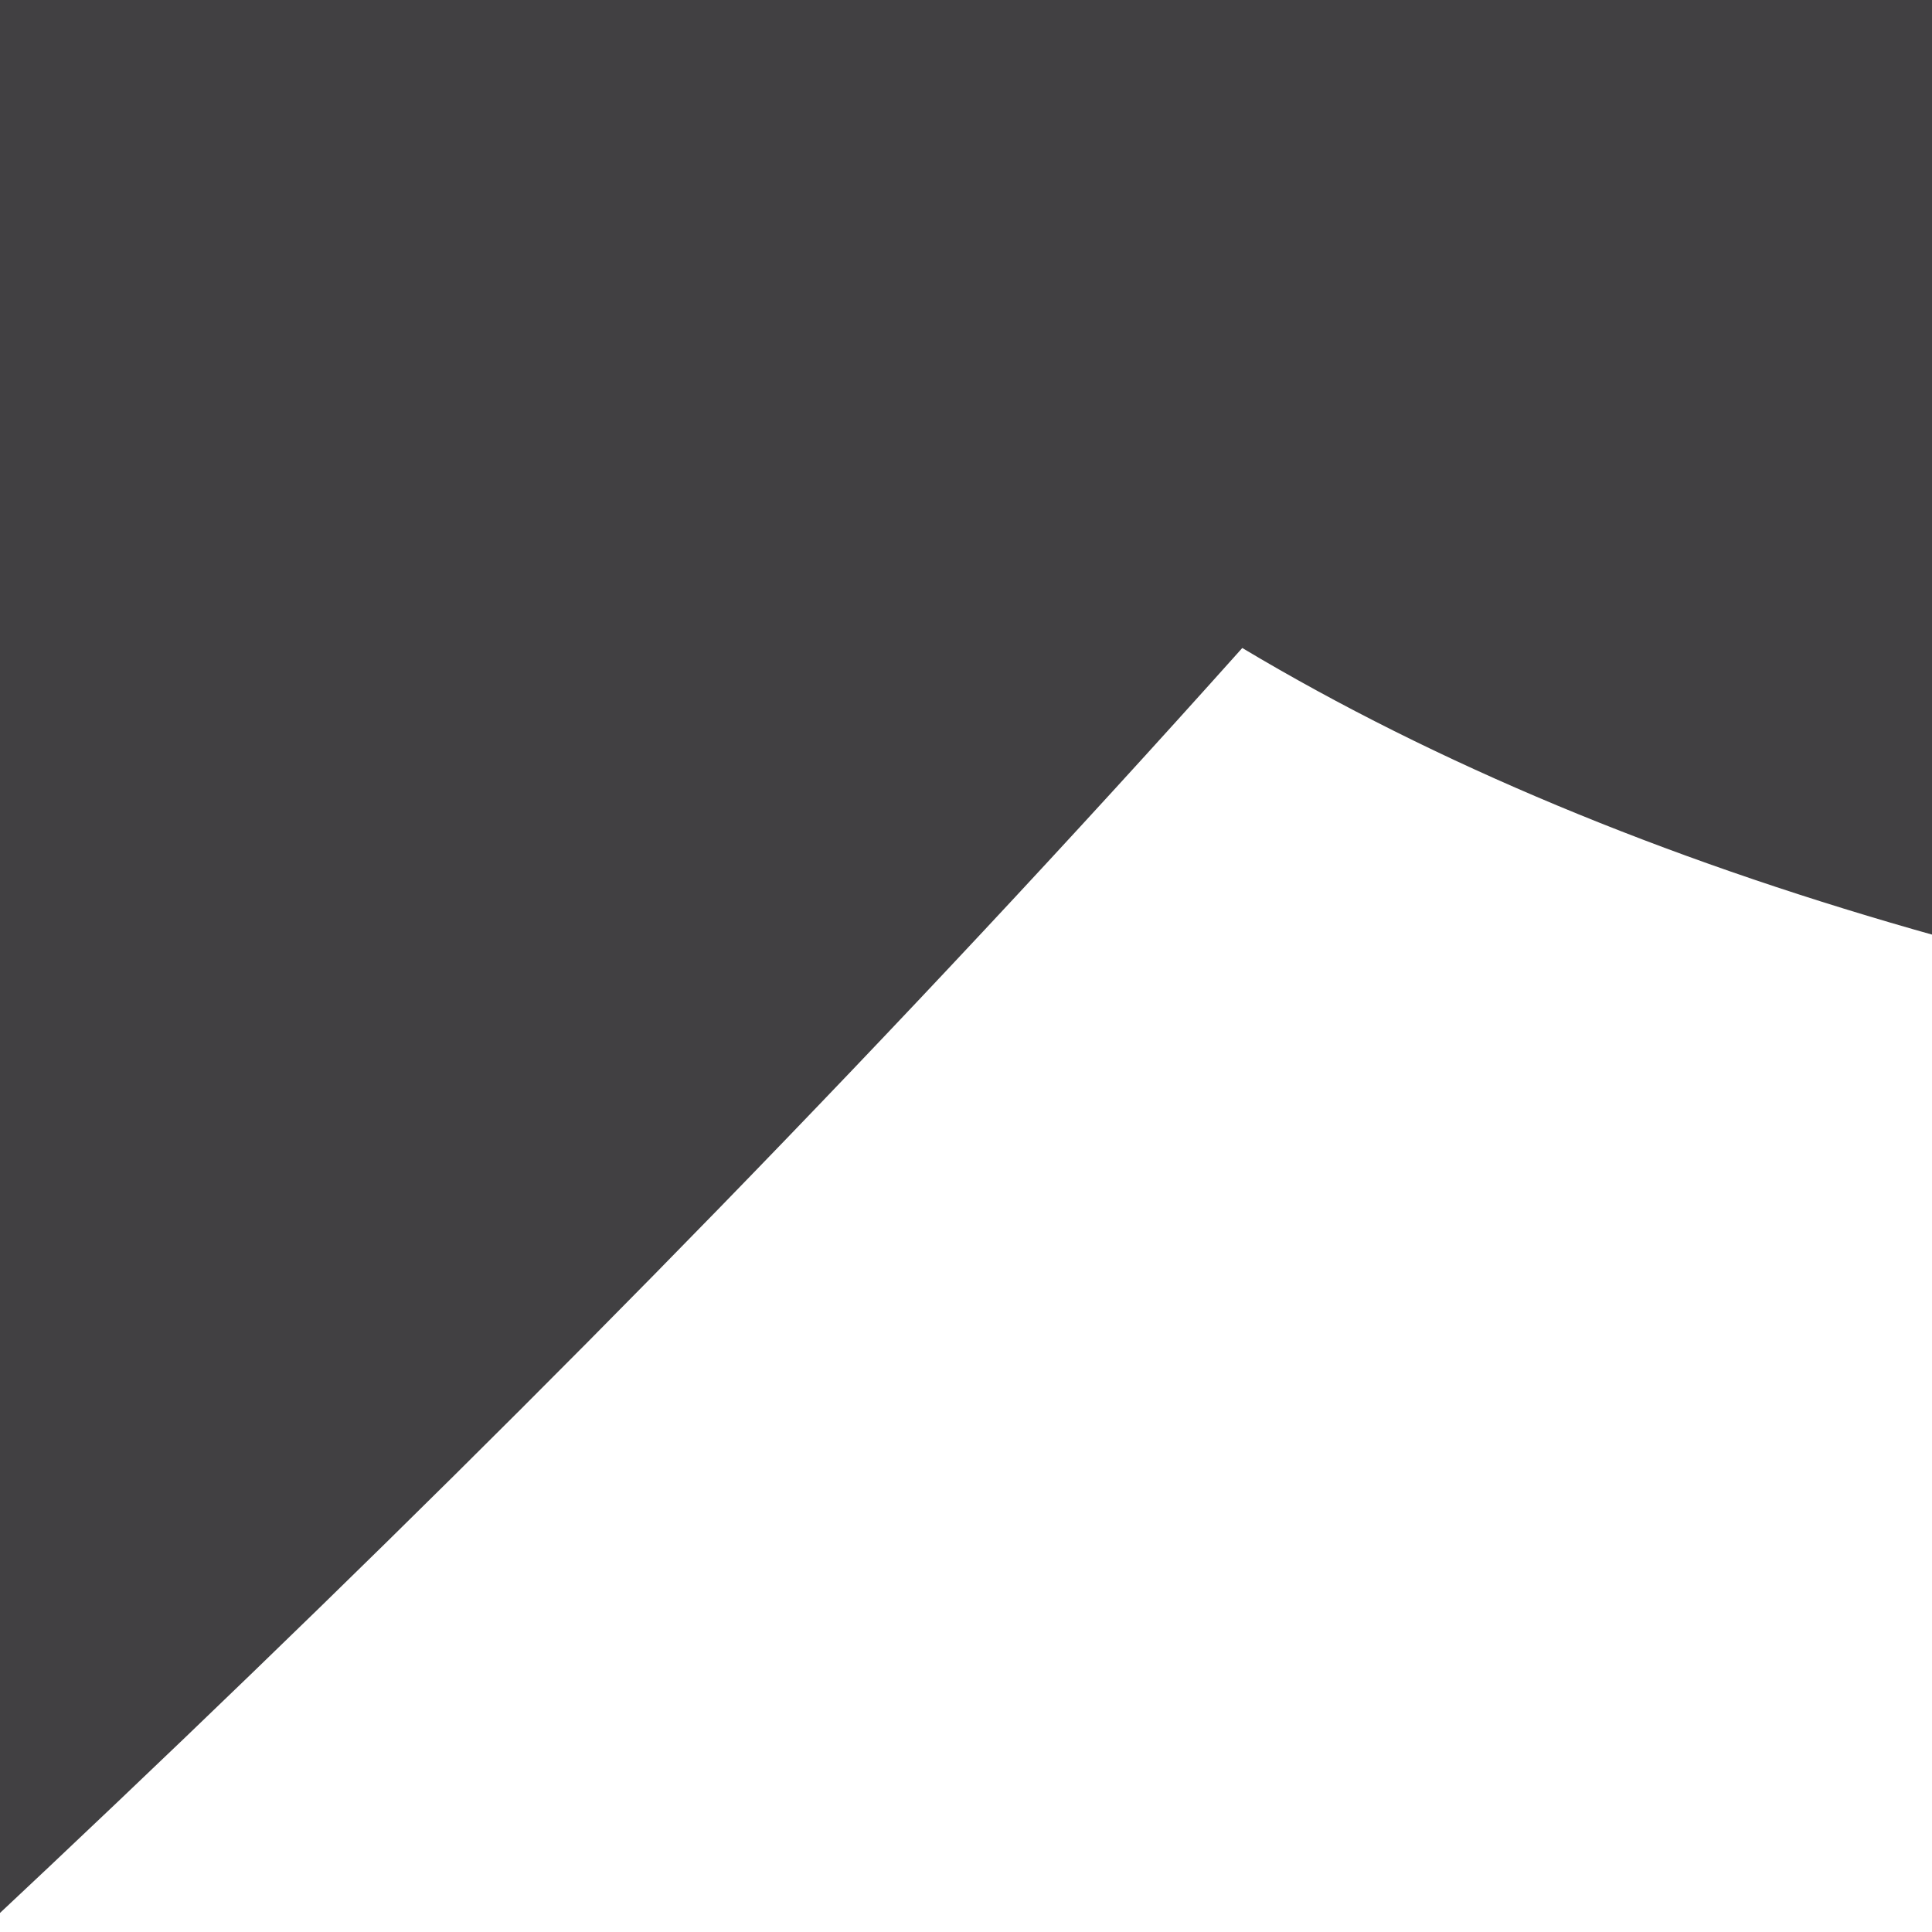<?xml version="1.0" encoding="utf-8"?>
<!-- Generator: Adobe Illustrator 15.0.2, SVG Export Plug-In . SVG Version: 6.00 Build 0)  -->
<!DOCTYPE svg PUBLIC "-//W3C//DTD SVG 1.1//EN" "http://www.w3.org/Graphics/SVG/1.1/DTD/svg11.dtd">
<svg version="1.1" id="Layer_1" xmlns="http://www.w3.org/2000/svg" xmlns:xlink="http://www.w3.org/1999/xlink" x="0px" y="0px"
	 width="10px" height="10px" viewBox="0 0 10 10" enable-background="new 0 0 10 10" xml:space="preserve">
<path fill="#414042" d="M-10.263-9.104c-4.109,8.454-9.029,18.846-15.631,25.855C-32.964,24.26-38.68,31.757-45,39.418
	c6.526,4.045,23.858-11.004,28.527-15.153C-8.589,17.262-0.69,11.315,6.43,3.354c8.058,4.82,26.779,2.007,32.986-4.744
	c2.538,0.407,5.301,0.448,7.988,0.322c-0.699-1.749-2.067-3.595-2.823-5.178c-0.674-1.403-0.735-3.449-1.908-4.765
	c-3.054-3.429-7.203-1.888-11.291-2.005c8.429-5.5,17.012-8.036,23.618-16c-4.986-2.475-14.14-0.146-19.028,1.312
	c-6.123,1.824-11.618,3.232-18.096,4.28c-6.518,1.052-13.312,4.799-20.031,4.779c-6.742-0.02-13.146-3.4-19.623-4.555
	c2.233,1.245,4.013,3.403,5.64,5.439c-6.189,0.31-12.877-0.674-18.874,0.644c2.561,6.454,24.482,0.254,24.272,9.917"/>
</svg>
